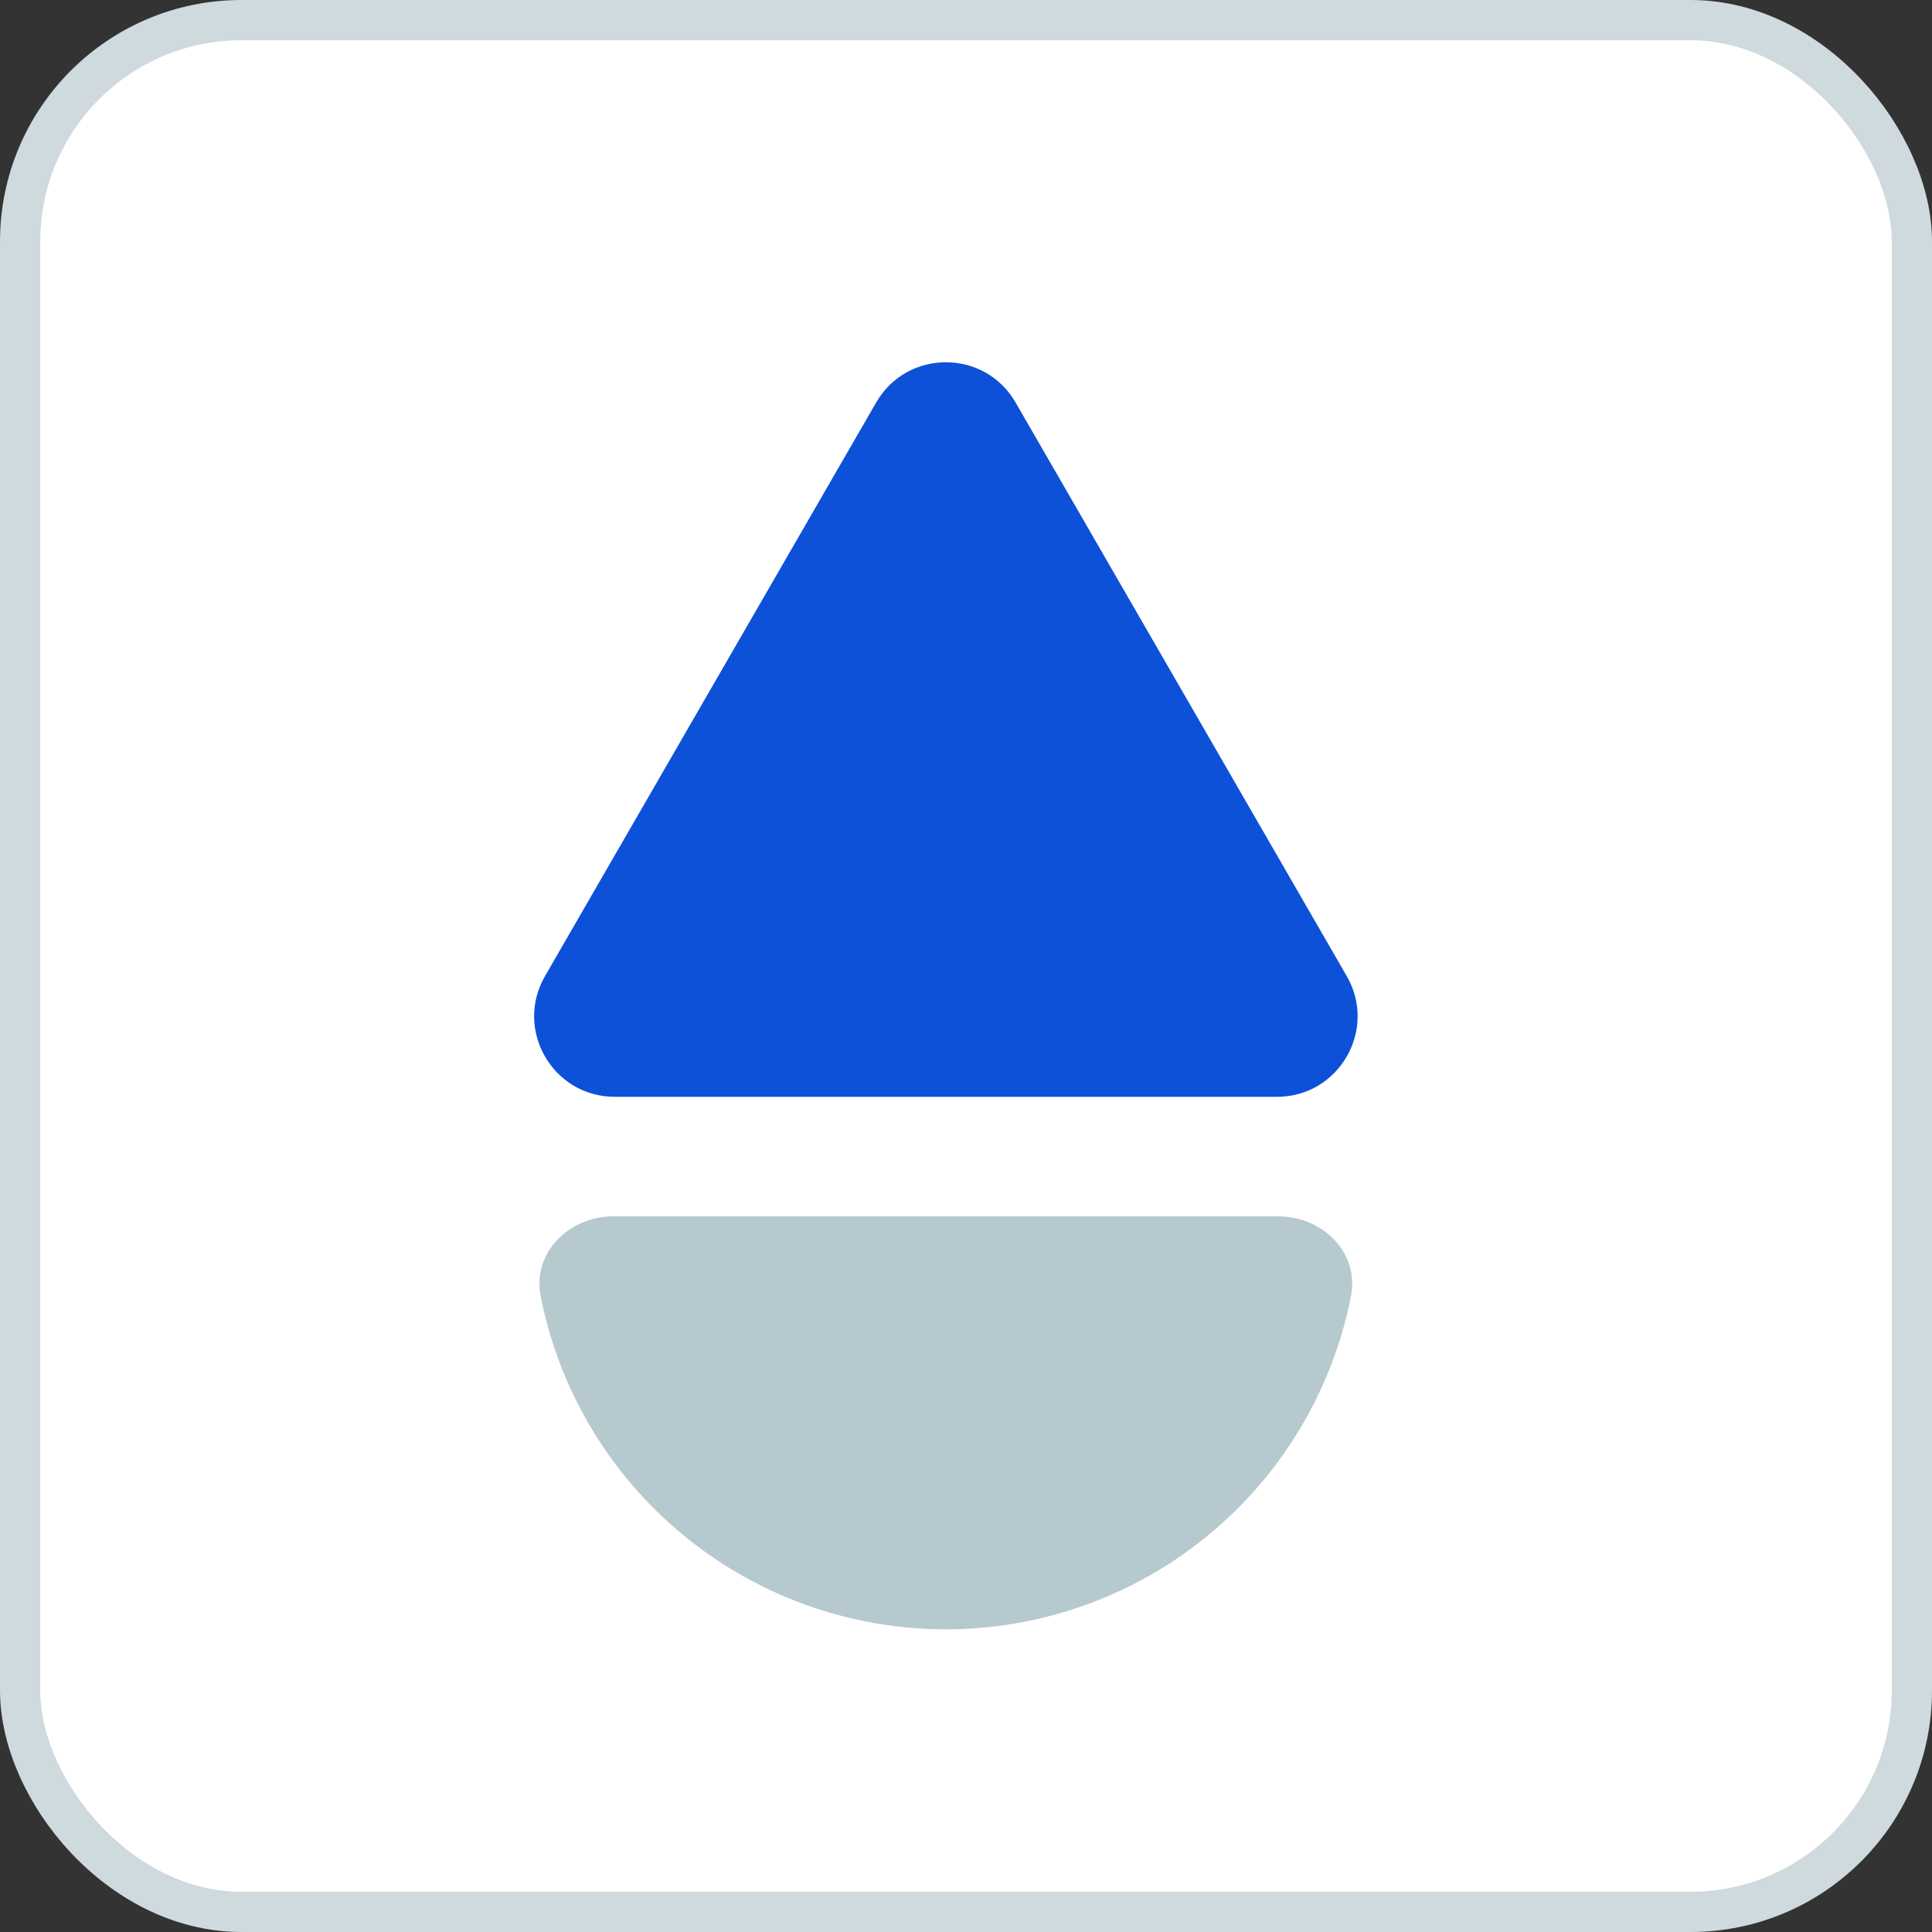 <svg width="48" height="48" viewBox="0 0 48 48" fill="none" xmlns="http://www.w3.org/2000/svg">
<rect x="0" y="0" width="48" height="48" fill="#333333" stroke="none"/>
<rect x="0.5" y="0.5" width="47" height="47" rx="5.5" fill="white" stroke="#CFDADE"/>
<path d="M31.758 30.22C32.863 30.22 33.778 31.124 33.564 32.207C33.173 34.188 32.202 36.026 30.753 37.475C28.829 39.399 26.219 40.48 23.498 40.48C20.777 40.48 18.168 39.399 16.243 37.475C14.794 36.026 13.824 34.188 13.433 32.207C13.219 31.124 14.134 30.22 15.238 30.22L23.498 30.22H31.758Z" fill="#B6C9CF"/>
<path d="M21.768 10C22.538 8.667 24.462 8.667 25.232 10L33.459 24.25C34.229 25.583 33.267 27.25 31.727 27.25H15.273C13.733 27.25 12.771 25.583 13.541 24.25L21.768 10Z" fill="#0D51D9"/>
</svg>
